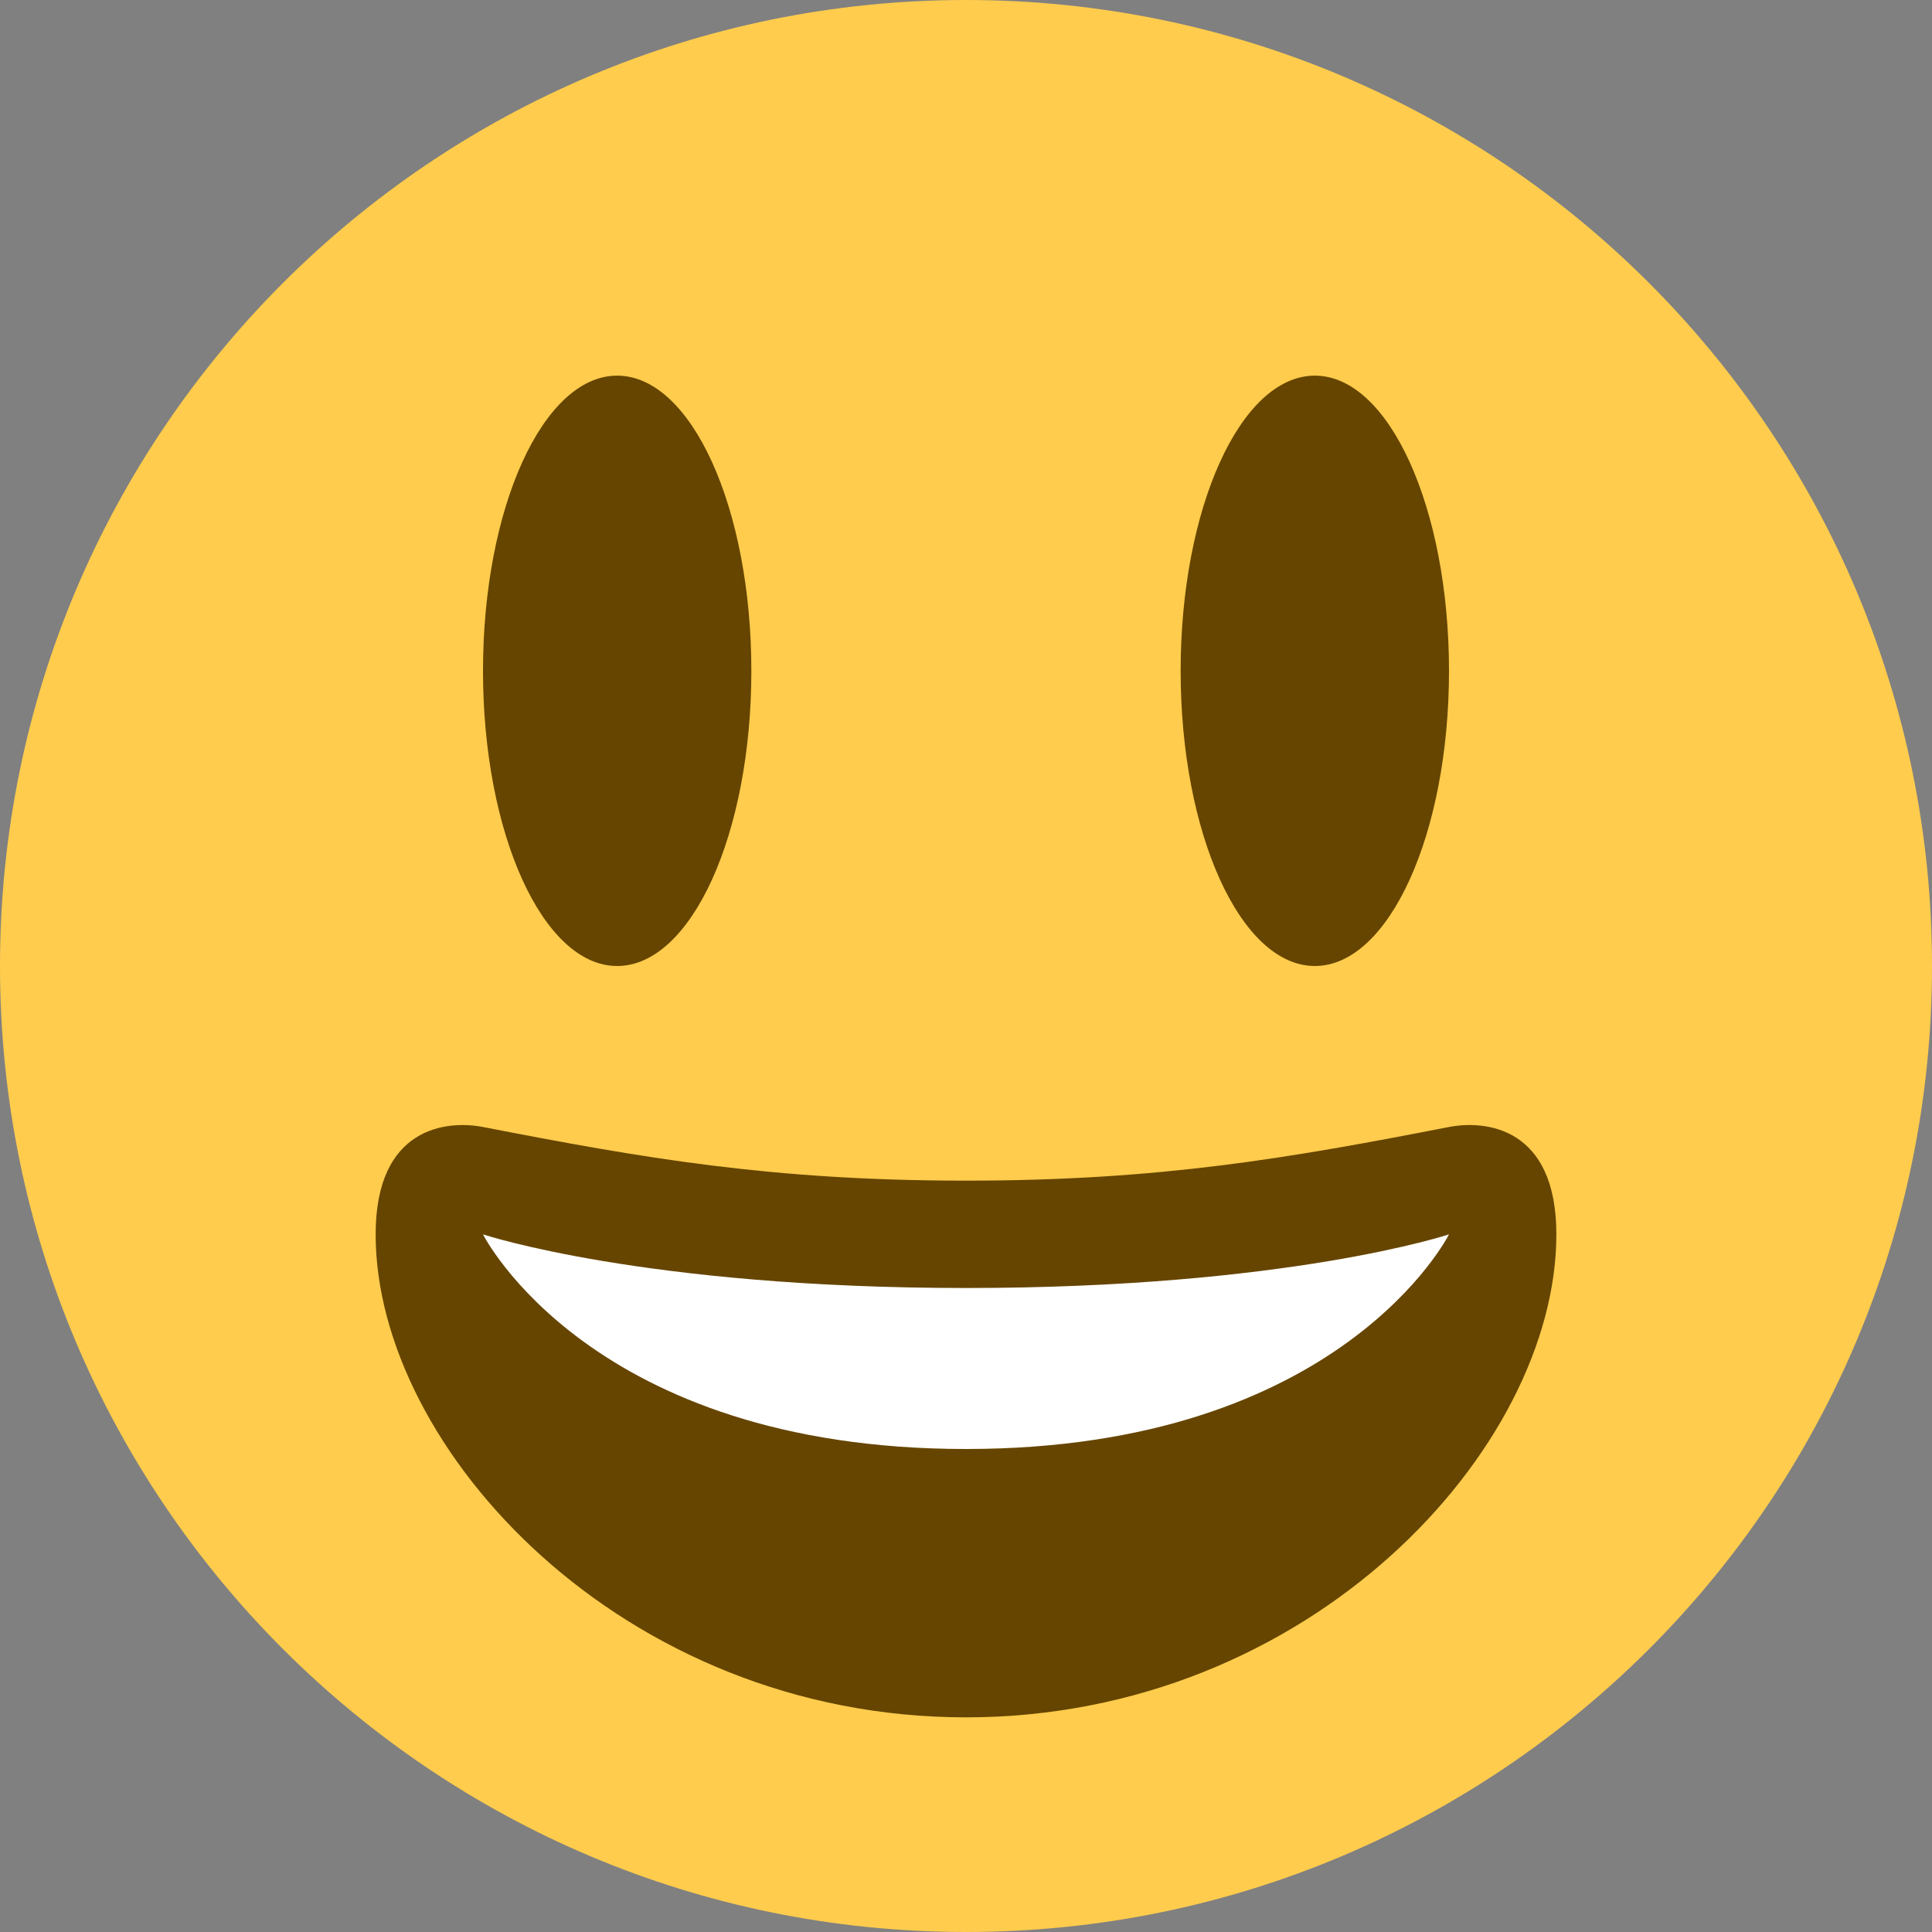 <svg width="30" height="30" viewBox="0 0 30 30" fill="none" xmlns="http://www.w3.org/2000/svg">
<rect x="0" y="0" width="30" height="30" fill="#808080" stroke="none"/>
<path d="M30 15C30 23.284 23.284 30 15 30C6.717 30 0 23.284 0 15C0 6.717 6.717 0 15 0C23.284 0 30 6.717 30 15Z" fill="#FFCC4D"/>
<path d="M9.583 15C10.734 15 11.667 12.948 11.667 10.417C11.667 7.885 10.734 5.833 9.583 5.833C8.433 5.833 7.5 7.885 7.5 10.417C7.5 12.948 8.433 15 9.583 15Z" fill="#664500"/>
<path d="M20.417 15C21.567 15 22.5 12.948 22.5 10.417C22.5 7.885 21.567 5.833 20.417 5.833C19.266 5.833 18.333 7.885 18.333 10.417C18.333 12.948 19.266 15 20.417 15Z" fill="#664500"/>
<path d="M15 18.333C11.981 18.333 9.978 17.982 7.5 17.5C6.934 17.391 5.833 17.5 5.833 19.167C5.833 22.5 9.663 26.667 15 26.667C20.337 26.667 24.167 22.5 24.167 19.167C24.167 17.5 23.066 17.39 22.5 17.5C20.023 17.982 18.019 18.333 15 18.333Z" fill="#664500"/>
<path d="M7.5 19.167C7.5 19.167 10 20 15 20C20 20 22.5 19.167 22.5 19.167C22.5 19.167 20.833 22.5 15 22.5C9.167 22.5 7.5 19.167 7.5 19.167Z" fill="white"/>
</svg>
